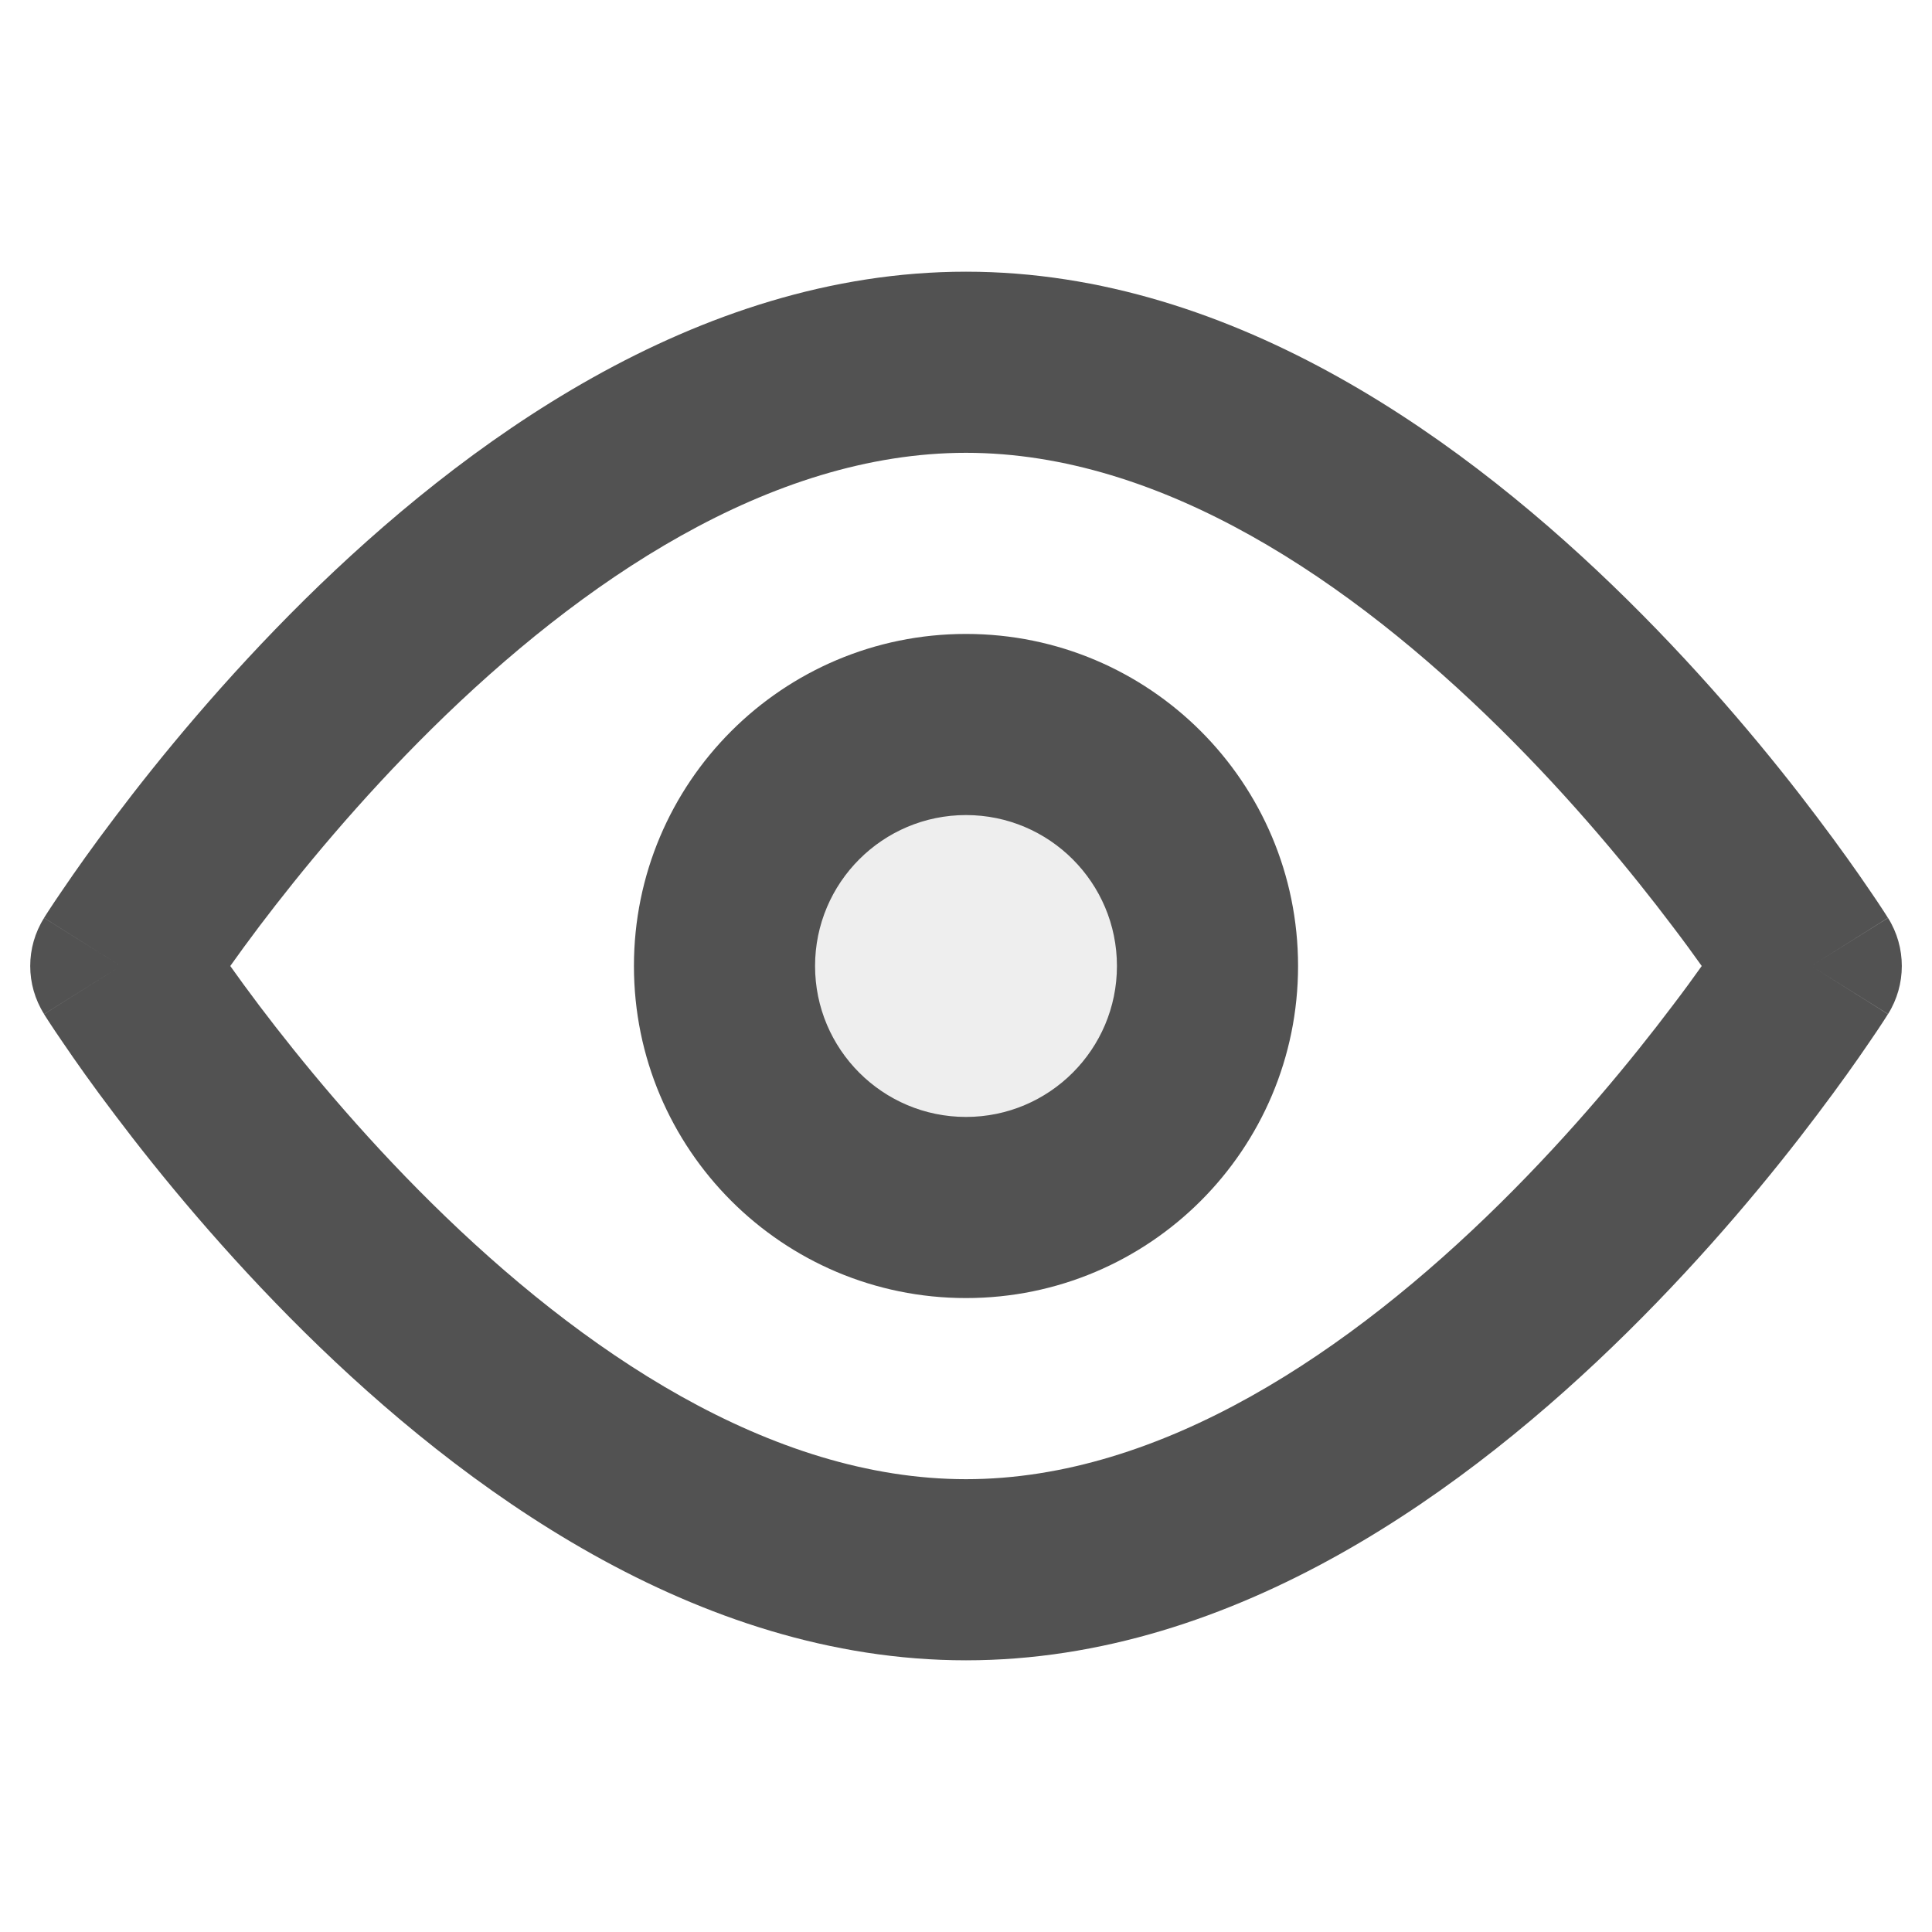 <svg width="16" height="16" viewBox="0 0 16 16" fill="none" xmlns="http://www.w3.org/2000/svg">
<circle opacity="0.1" cx="8" cy="8" r="2" fill="#525252"/>
<path fill-rule="evenodd" clip-rule="evenodd" d="M2.148 8.329C2.056 8.207 1.975 8.096 1.907 8C1.975 7.904 2.056 7.793 2.148 7.671C2.487 7.223 2.976 6.627 3.577 6.034C4.81 4.817 6.375 3.75 8 3.75C9.625 3.75 11.19 4.817 12.423 6.034C13.024 6.627 13.513 7.223 13.851 7.671C13.944 7.793 14.025 7.904 14.093 8C14.025 8.096 13.944 8.207 13.851 8.329C13.513 8.777 13.024 9.373 12.423 9.966C11.19 11.183 9.625 12.25 8 12.25C6.375 12.25 4.81 11.183 3.577 9.966C2.976 9.373 2.487 8.777 2.148 8.329ZM15.635 7.601C15.635 7.601 15.636 7.602 15 8C15.636 8.398 15.635 8.399 15.635 8.399L15.635 8.399L15.634 8.401L15.631 8.405L15.623 8.418C15.616 8.43 15.605 8.446 15.592 8.466C15.565 8.507 15.527 8.565 15.477 8.637C15.378 8.783 15.233 8.988 15.048 9.233C14.679 9.723 14.142 10.377 13.476 11.034C12.176 12.317 10.241 13.75 8 13.75C5.759 13.75 3.824 12.317 2.523 11.034C1.858 10.377 1.321 9.723 0.952 9.233C0.766 8.988 0.622 8.783 0.523 8.637C0.473 8.565 0.435 8.507 0.408 8.466C0.395 8.446 0.384 8.43 0.377 8.418L0.369 8.405L0.366 8.401L0.365 8.399L0.365 8.399C0.365 8.399 0.365 8.398 1 8C0.365 7.602 0.365 7.601 0.365 7.601L0.365 7.601L0.366 7.599L0.369 7.595L0.377 7.582C0.384 7.57 0.395 7.554 0.408 7.534C0.435 7.493 0.473 7.435 0.523 7.363C0.622 7.217 0.766 7.012 0.952 6.767C1.321 6.277 1.858 5.623 2.523 4.966C3.824 3.683 5.759 2.25 8 2.25C10.241 2.25 12.176 3.683 13.476 4.966C14.142 5.623 14.679 6.277 15.048 6.767C15.233 7.012 15.378 7.217 15.477 7.363C15.527 7.435 15.565 7.493 15.592 7.534C15.605 7.554 15.616 7.57 15.623 7.582L15.631 7.595L15.634 7.599L15.635 7.601L15.635 7.601ZM15 8L15.636 7.602C15.788 7.845 15.788 8.155 15.636 8.398L15 8ZM0.365 7.602L1 8L0.365 8.398C0.212 8.155 0.212 7.845 0.365 7.602ZM14.365 8.399C14.365 8.399 14.365 8.399 14.365 8.399L14.365 8.399ZM6.75 8C6.75 7.31 7.31 6.75 8 6.75C8.69 6.75 9.25 7.31 9.25 8C9.25 8.69 8.69 9.25 8 9.25C7.31 9.25 6.75 8.69 6.75 8ZM8 5.25C6.481 5.25 5.25 6.481 5.25 8C5.25 9.519 6.481 10.75 8 10.75C9.519 10.75 10.75 9.519 10.75 8C10.75 6.481 9.519 5.25 8 5.25Z" fill="#525252"/>
</svg>

